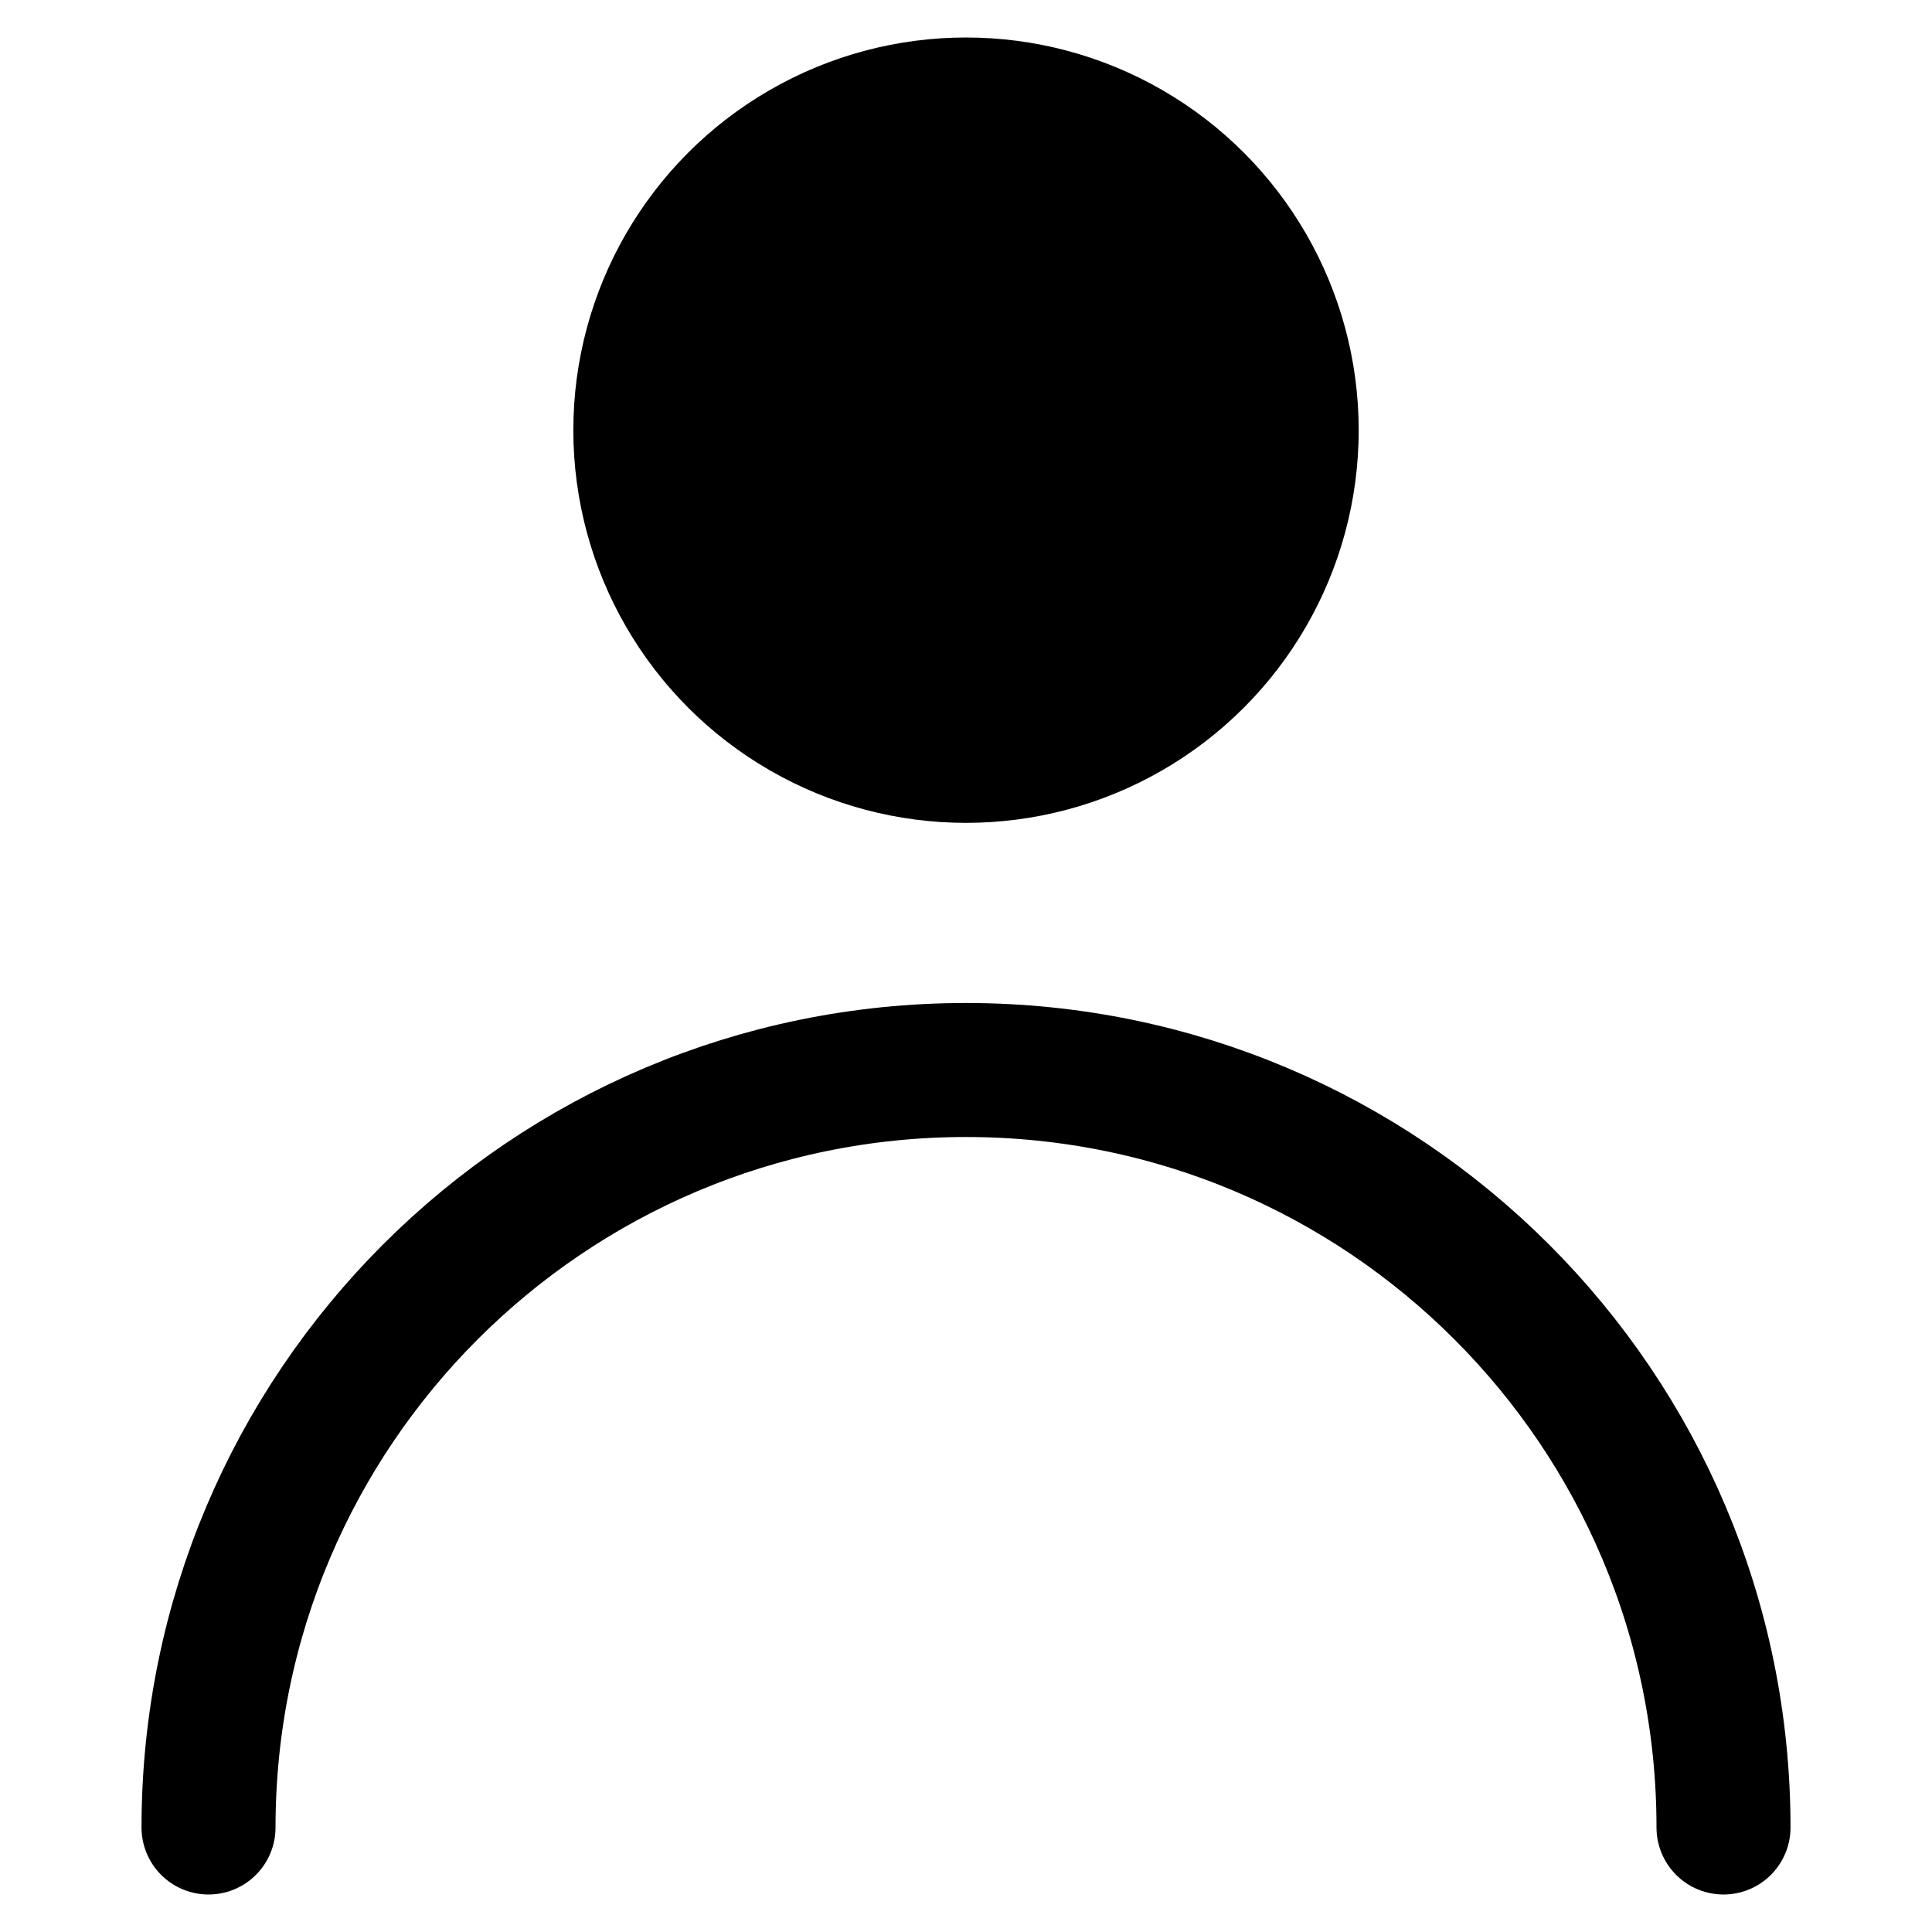 <?xml version="1.0" encoding="utf-8"?>
<!-- Generator: Adobe Illustrator 17.0.0, SVG Export Plug-In . SVG Version: 6.00 Build 0)  -->
<!DOCTYPE svg PUBLIC "-//W3C//DTD SVG 1.1//EN" "http://www.w3.org/Graphics/SVG/1.1/DTD/svg11.dtd">
<svg version="1.1" id="Layer_1" xmlns="http://www.w3.org/2000/svg" xmlns:xlink="http://www.w3.org/1999/xlink" x="0px" y="0px"
	 width="72.083px" height="72.083px" viewBox="0 0 72.083 72.083" enable-background="new 0 0 72.083 72.083" xml:space="preserve">
<circle fill="currentColor" fill-opacity='1' stroke="currentColor" stroke-width="5" stroke-miterlimit="10" cx="36.042" cy="16.05" r="12.151"/>
<path fill="none" stroke="currentColor" stroke-width="5" stroke-linecap="round" stroke-linejoin="round" stroke-miterlimit="10" d="
	M7.78,68.184c0-15.608,12.653-28.262,28.262-28.262s28.262,12.653,28.262,28.262"/>
</svg>
